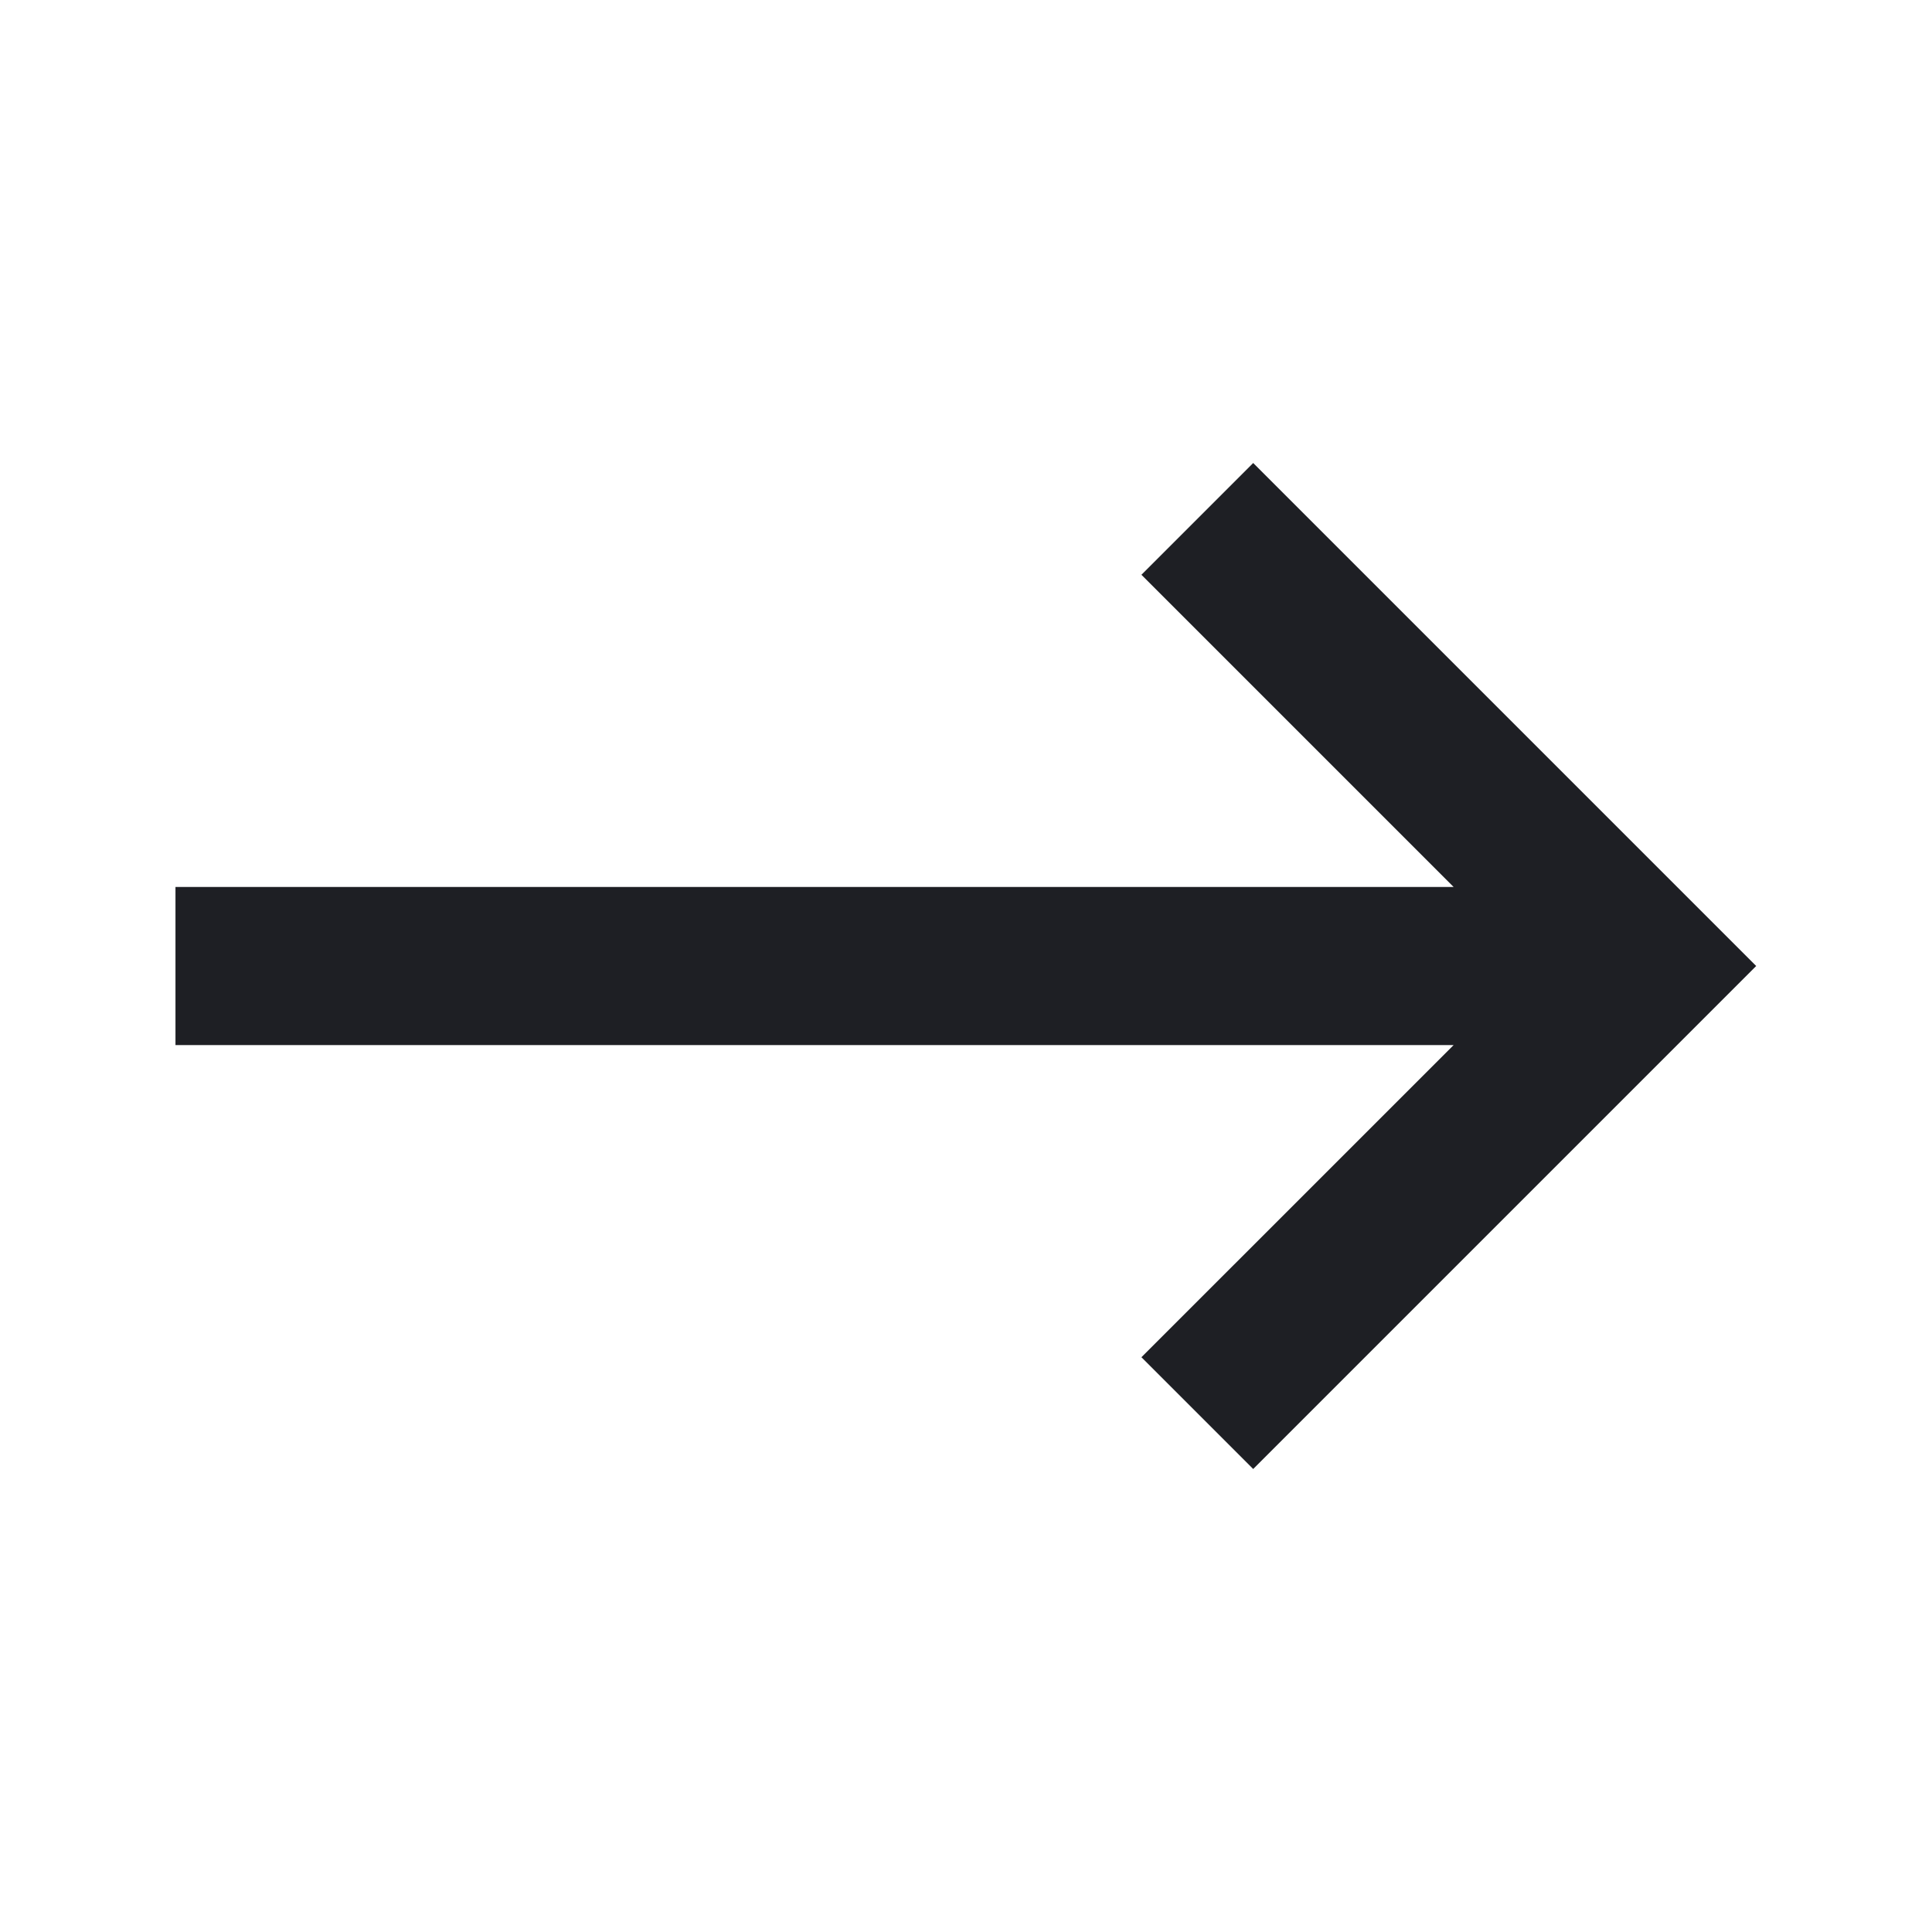 <svg width="40" height="40" viewBox="0 0 40 40" fill="none" xmlns="http://www.w3.org/2000/svg">
<path d="M3.633 21.637V18.364H30.096L23.632 11.9L25.946 9.586L36.36 20L25.946 30.414L23.632 28.1L30.096 21.637H3.633Z" fill="#1E1F24"/>
</svg>
